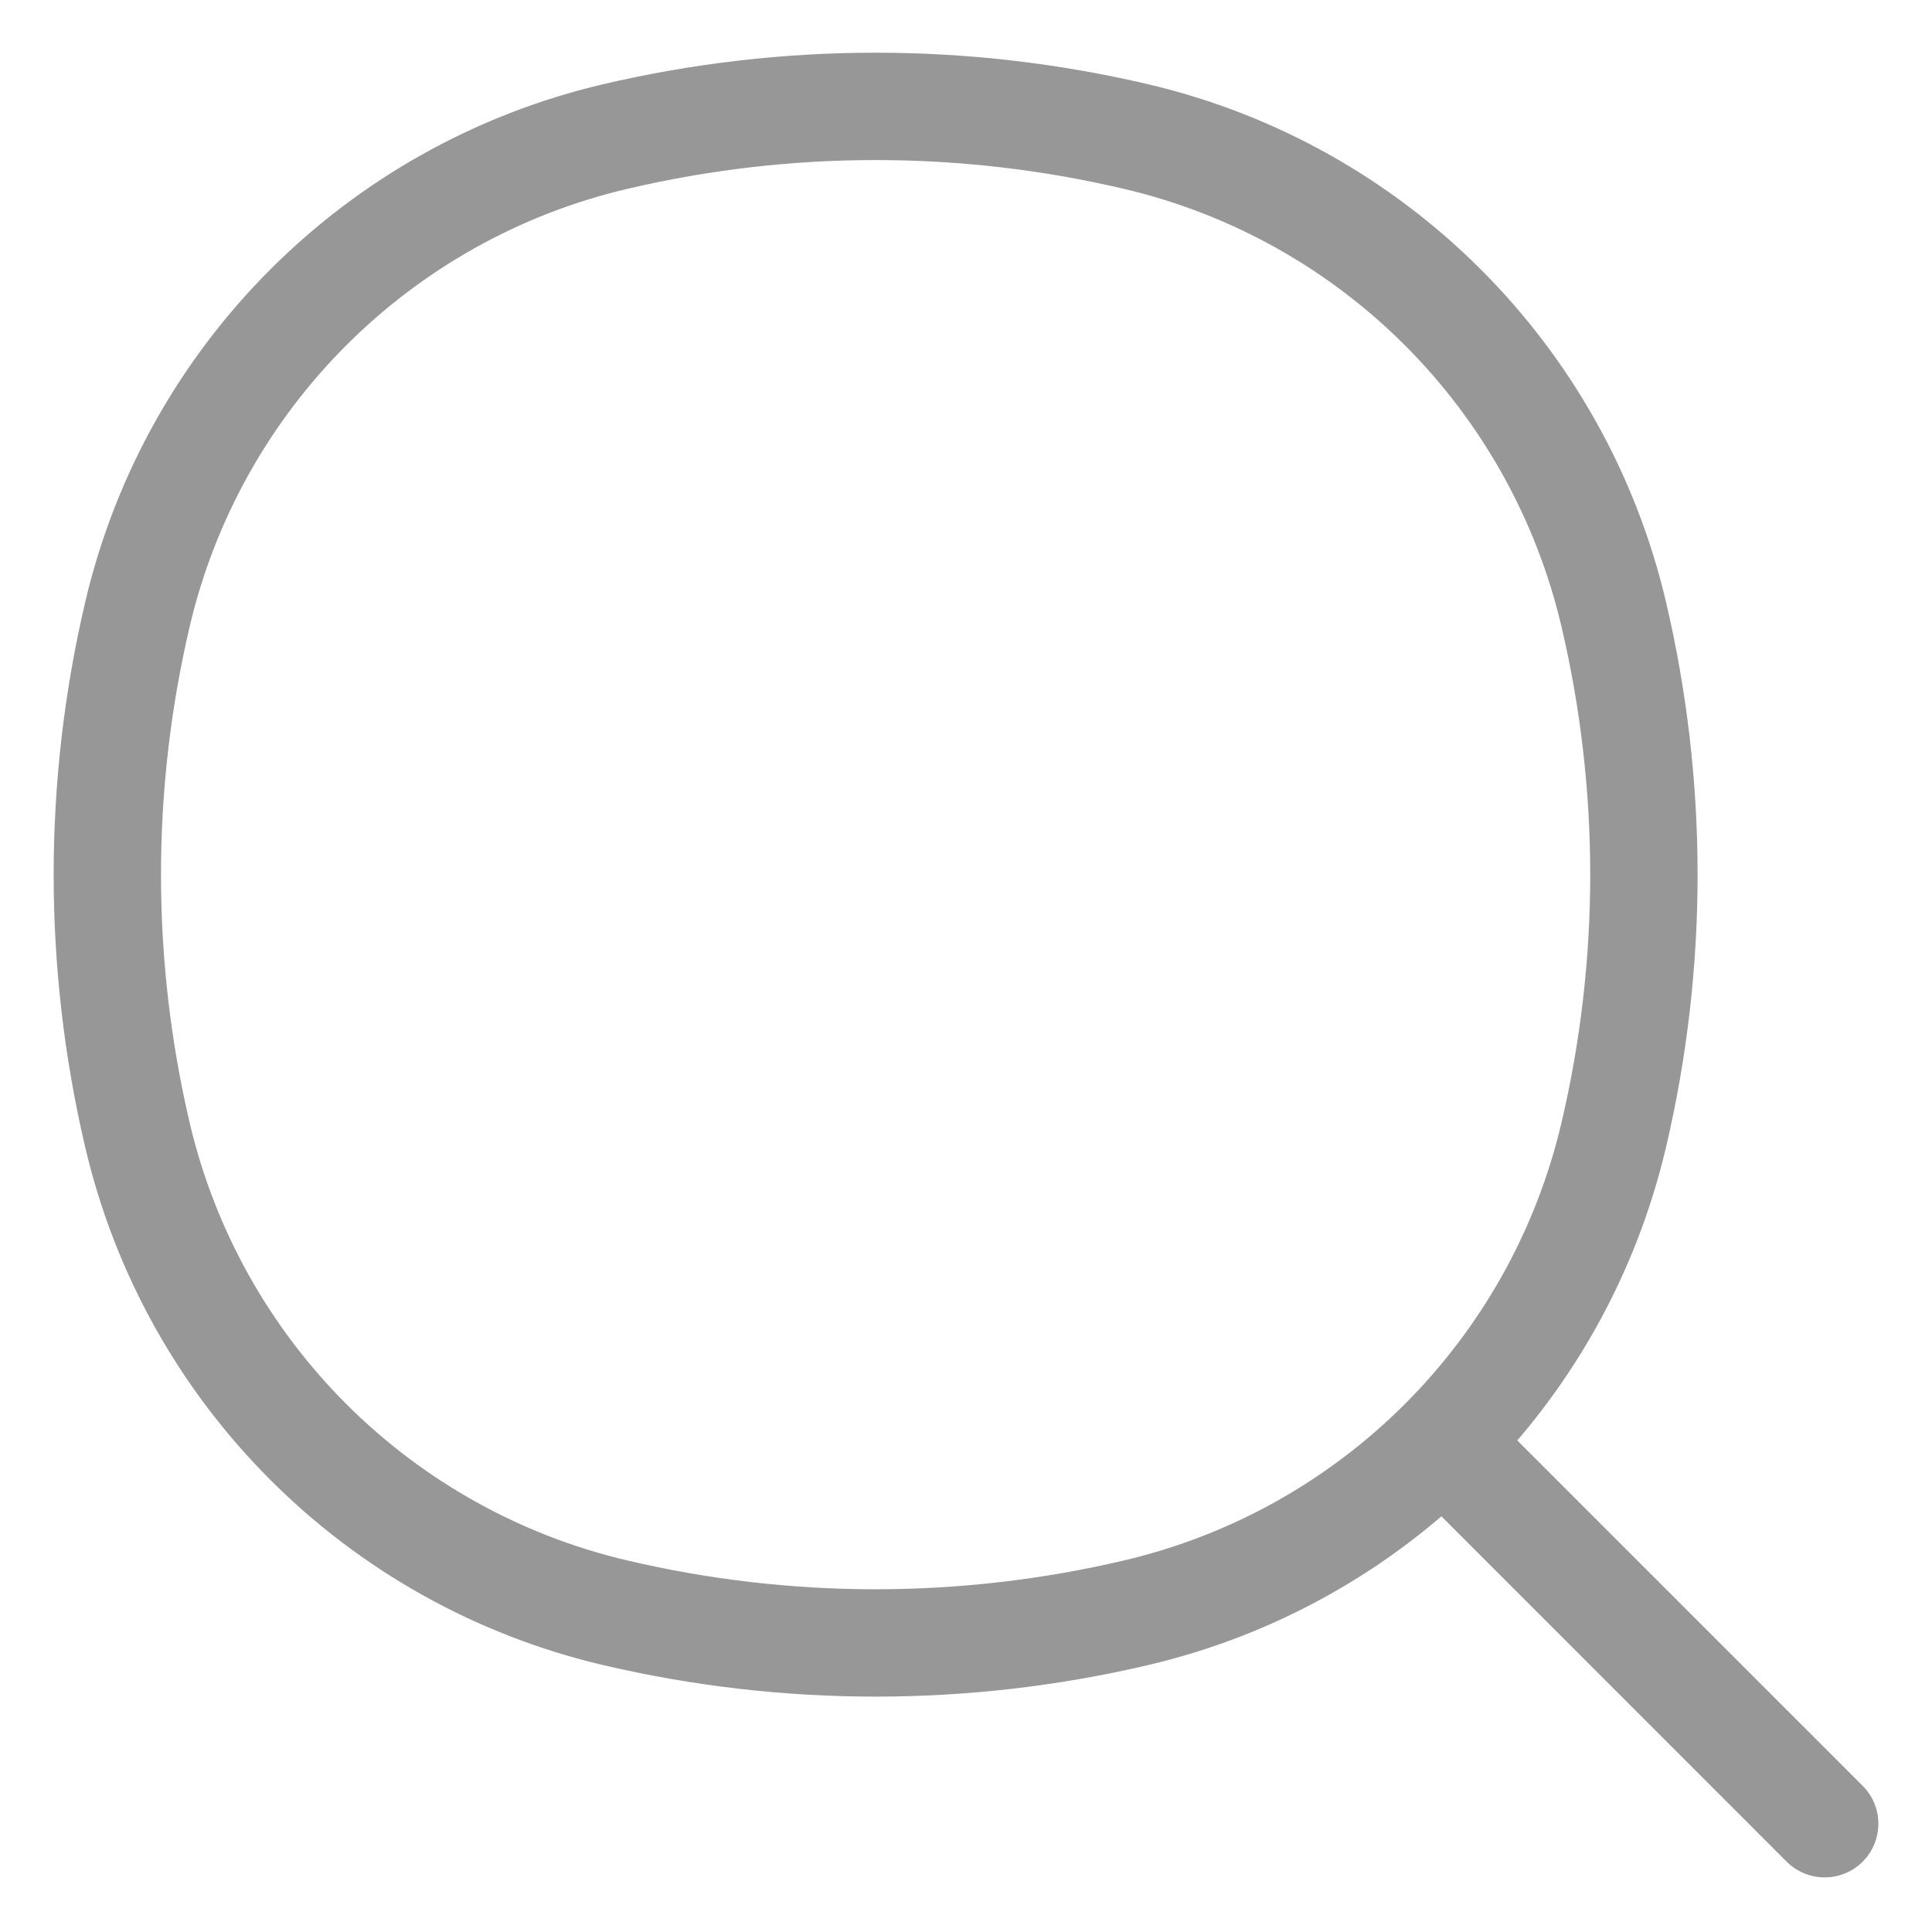 <svg width="18" height="18" viewBox="0 0 18 18" fill="none" xmlns="http://www.w3.org/2000/svg">
<path d="M1.281 10.574L1.767 10.46L1.281 10.574ZM1.281 5.724L1.767 5.838L1.281 5.724ZM15.035 5.724L15.522 5.609L15.035 5.724ZM15.035 10.574L15.522 10.688L15.035 10.574ZM10.583 15.026L10.469 14.539L10.583 15.026ZM5.732 15.026L5.618 15.513L5.732 15.026ZM5.732 1.272L5.618 0.785L5.732 1.272ZM10.583 1.272L10.697 0.785L10.583 1.272ZM16.646 17.345C16.842 17.54 17.158 17.54 17.354 17.345C17.549 17.149 17.549 16.833 17.354 16.638L16.646 17.345ZM1.767 10.46C1.411 8.94 1.411 7.358 1.767 5.838L0.794 5.609C0.402 7.28 0.402 9.018 0.794 10.689L1.767 10.46ZM14.548 5.838C14.905 7.358 14.905 8.94 14.548 10.46L15.522 10.688C15.914 9.018 15.914 7.28 15.522 5.609L14.548 5.838ZM10.469 14.539C8.949 14.896 7.367 14.896 5.847 14.539L5.618 15.513C7.289 15.905 9.027 15.905 10.697 15.513L10.469 14.539ZM5.847 1.759C7.367 1.402 8.949 1.402 10.469 1.759L10.697 0.785C9.027 0.393 7.289 0.393 5.618 0.785L5.847 1.759ZM5.847 14.539C3.823 14.065 2.242 12.484 1.767 10.46L0.794 10.689C1.355 13.082 3.224 14.951 5.618 15.513L5.847 14.539ZM10.697 15.513C13.091 14.951 14.96 13.082 15.522 10.688L14.548 10.46C14.073 12.484 12.493 14.065 10.469 14.539L10.697 15.513ZM10.469 1.759C12.493 2.233 14.073 3.814 14.548 5.838L15.522 5.609C14.96 3.216 13.091 1.347 10.697 0.785L10.469 1.759ZM5.618 0.785C3.224 1.347 1.355 3.216 0.794 5.609L1.767 5.838C2.242 3.814 3.823 2.233 5.847 1.759L5.618 0.785ZM13.389 14.087L16.646 17.345L17.354 16.638L14.096 13.38L13.389 14.087Z" fill="#979797"/>
</svg>
